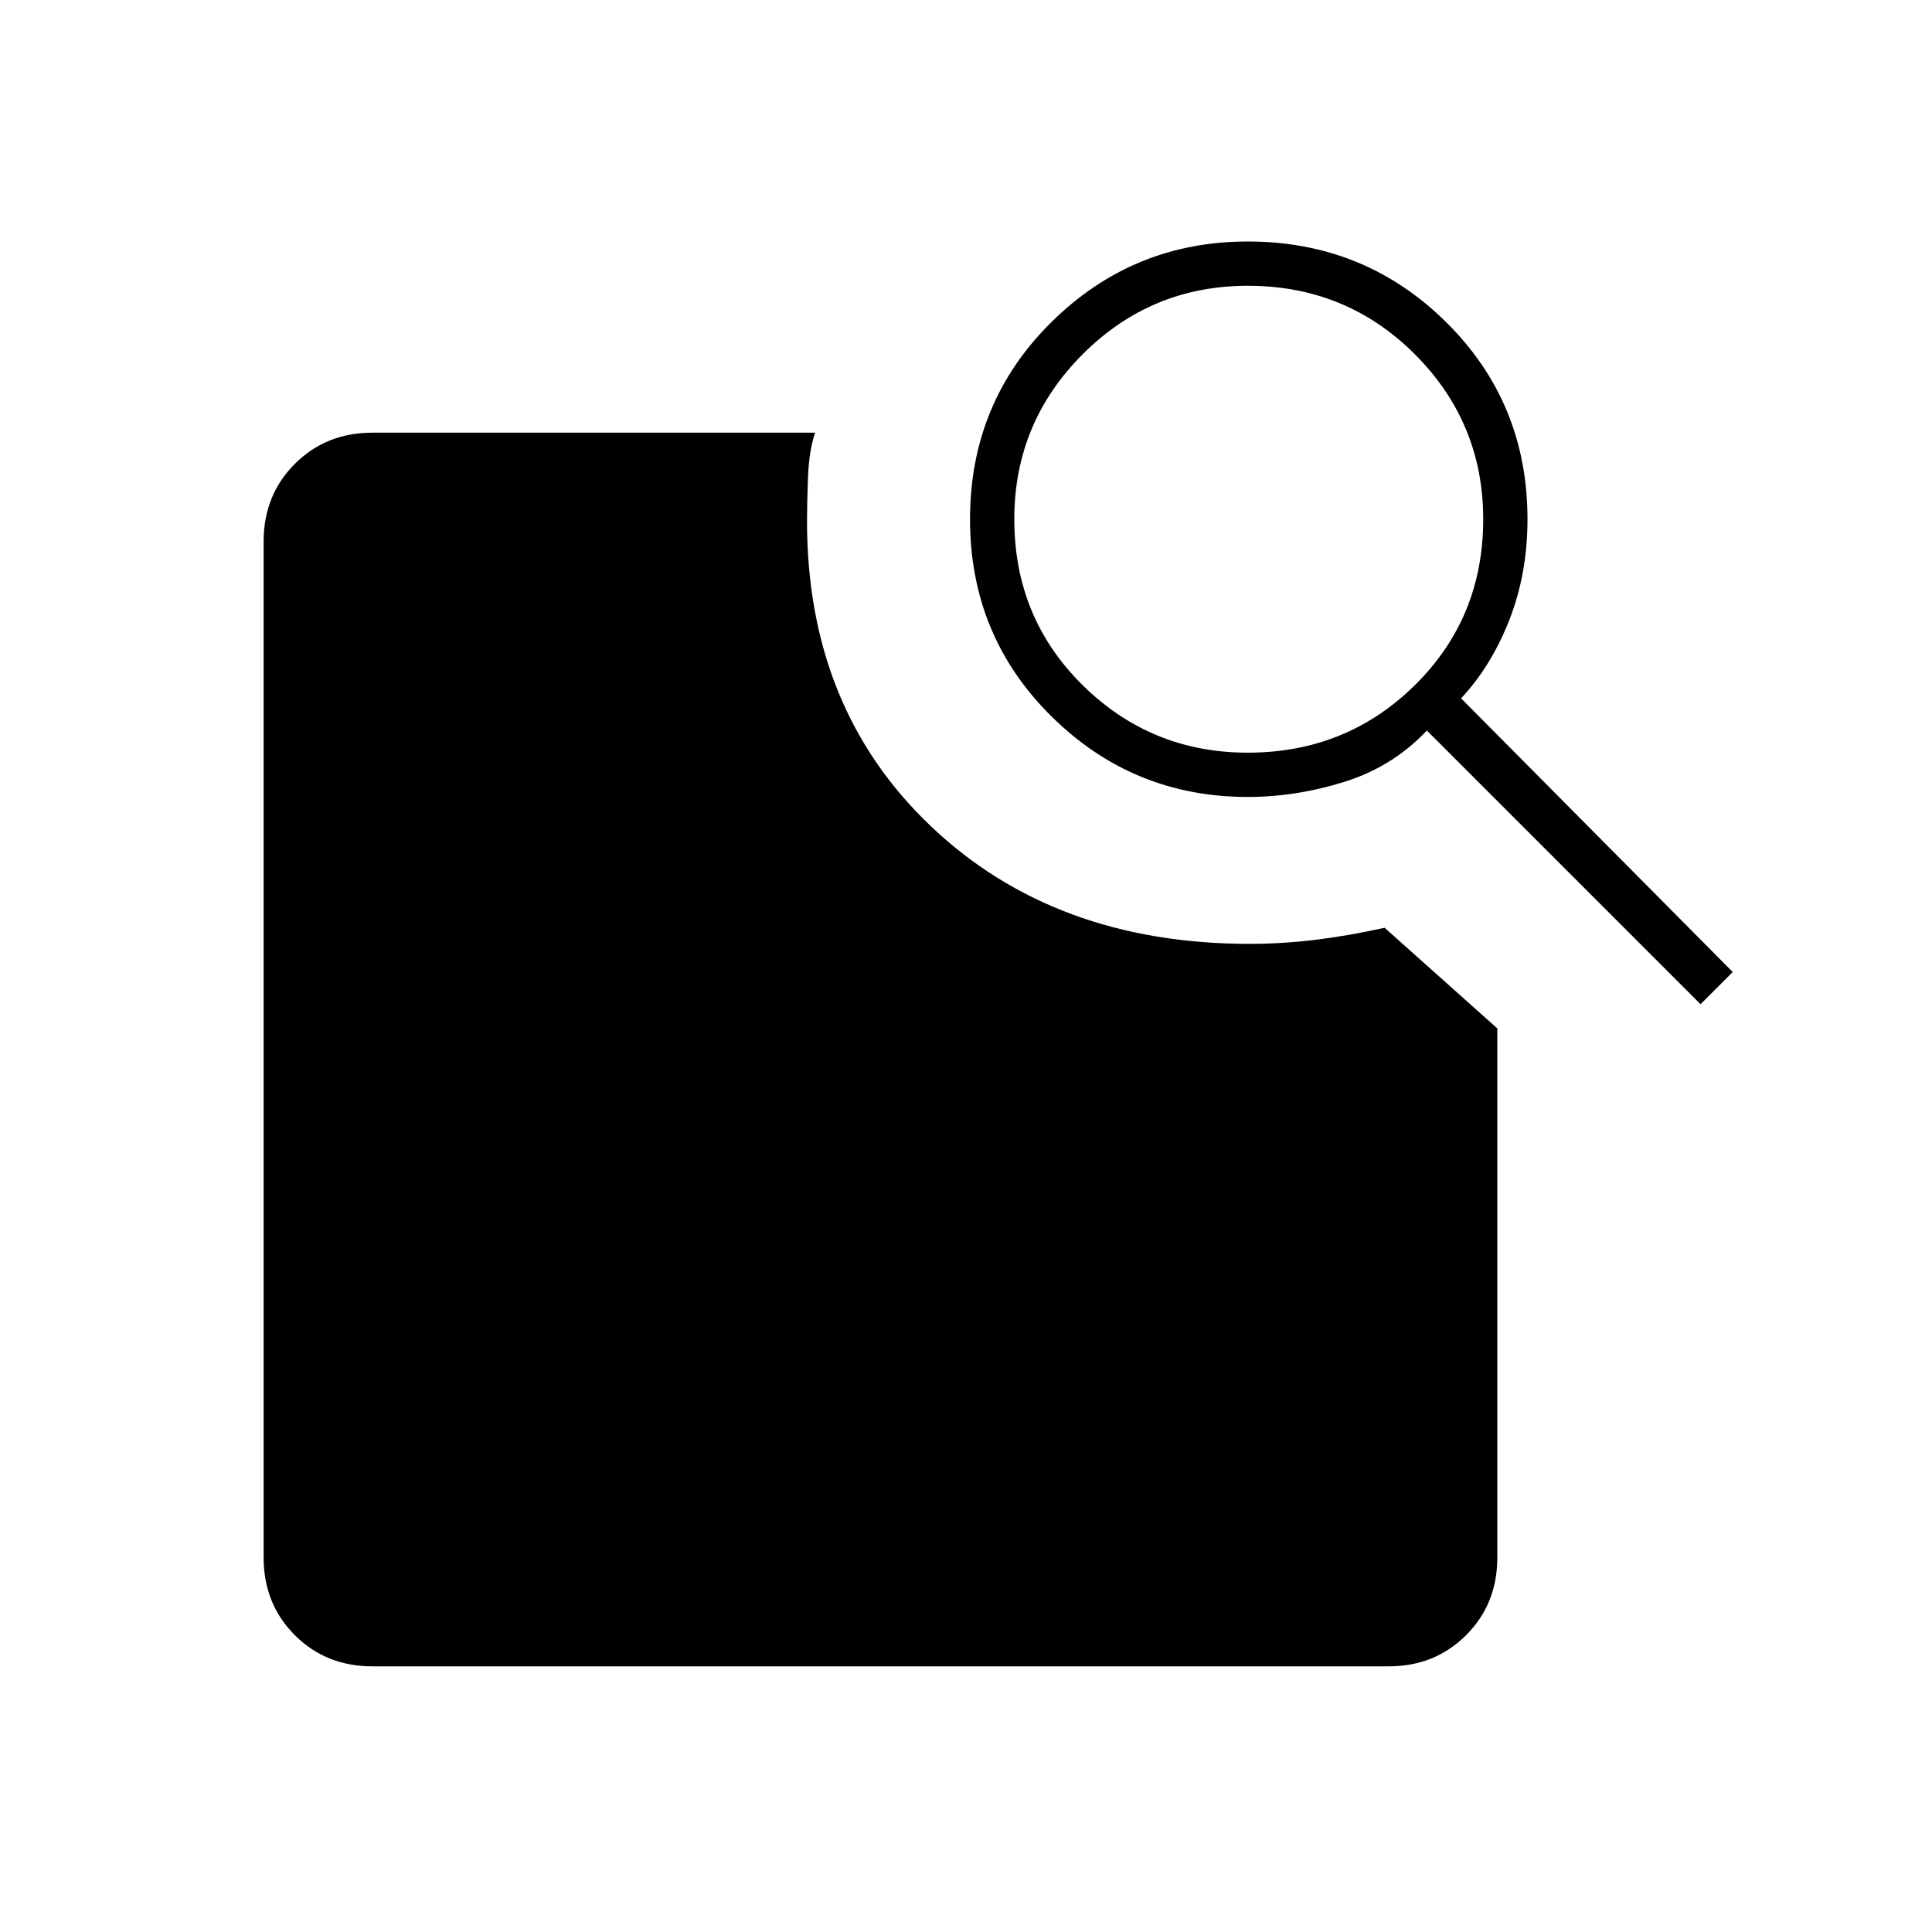 <svg xmlns="http://www.w3.org/2000/svg" height="48" viewBox="0 -960 960 960" width="48"><path d="m726-613 135 136-16 16-136-136q-17 18-41 25.5t-48 7.5q-57 0-97.5-40T482-702q0-58 40.5-98t97.5-40q58 0 98.5 40t40.5 98q0 27-9 50t-24 39Zm-106 27q49 0 83-33.5t34-82.5q0-48-34-82t-83-34q-48 0-82 34t-34 82q0 49 34 82.5t82 33.5ZM185-132q-23 0-38.5-15.5T131-186v-505q0-23 15.5-38.5T185-745h220q-3 9-3.5 22t-.5 22q0 93 61.5 151.5T621-491q16 0 32.5-2t34.5-6l56 50v263q0 23-15.5 38.5T690-132H185Z"/></svg>